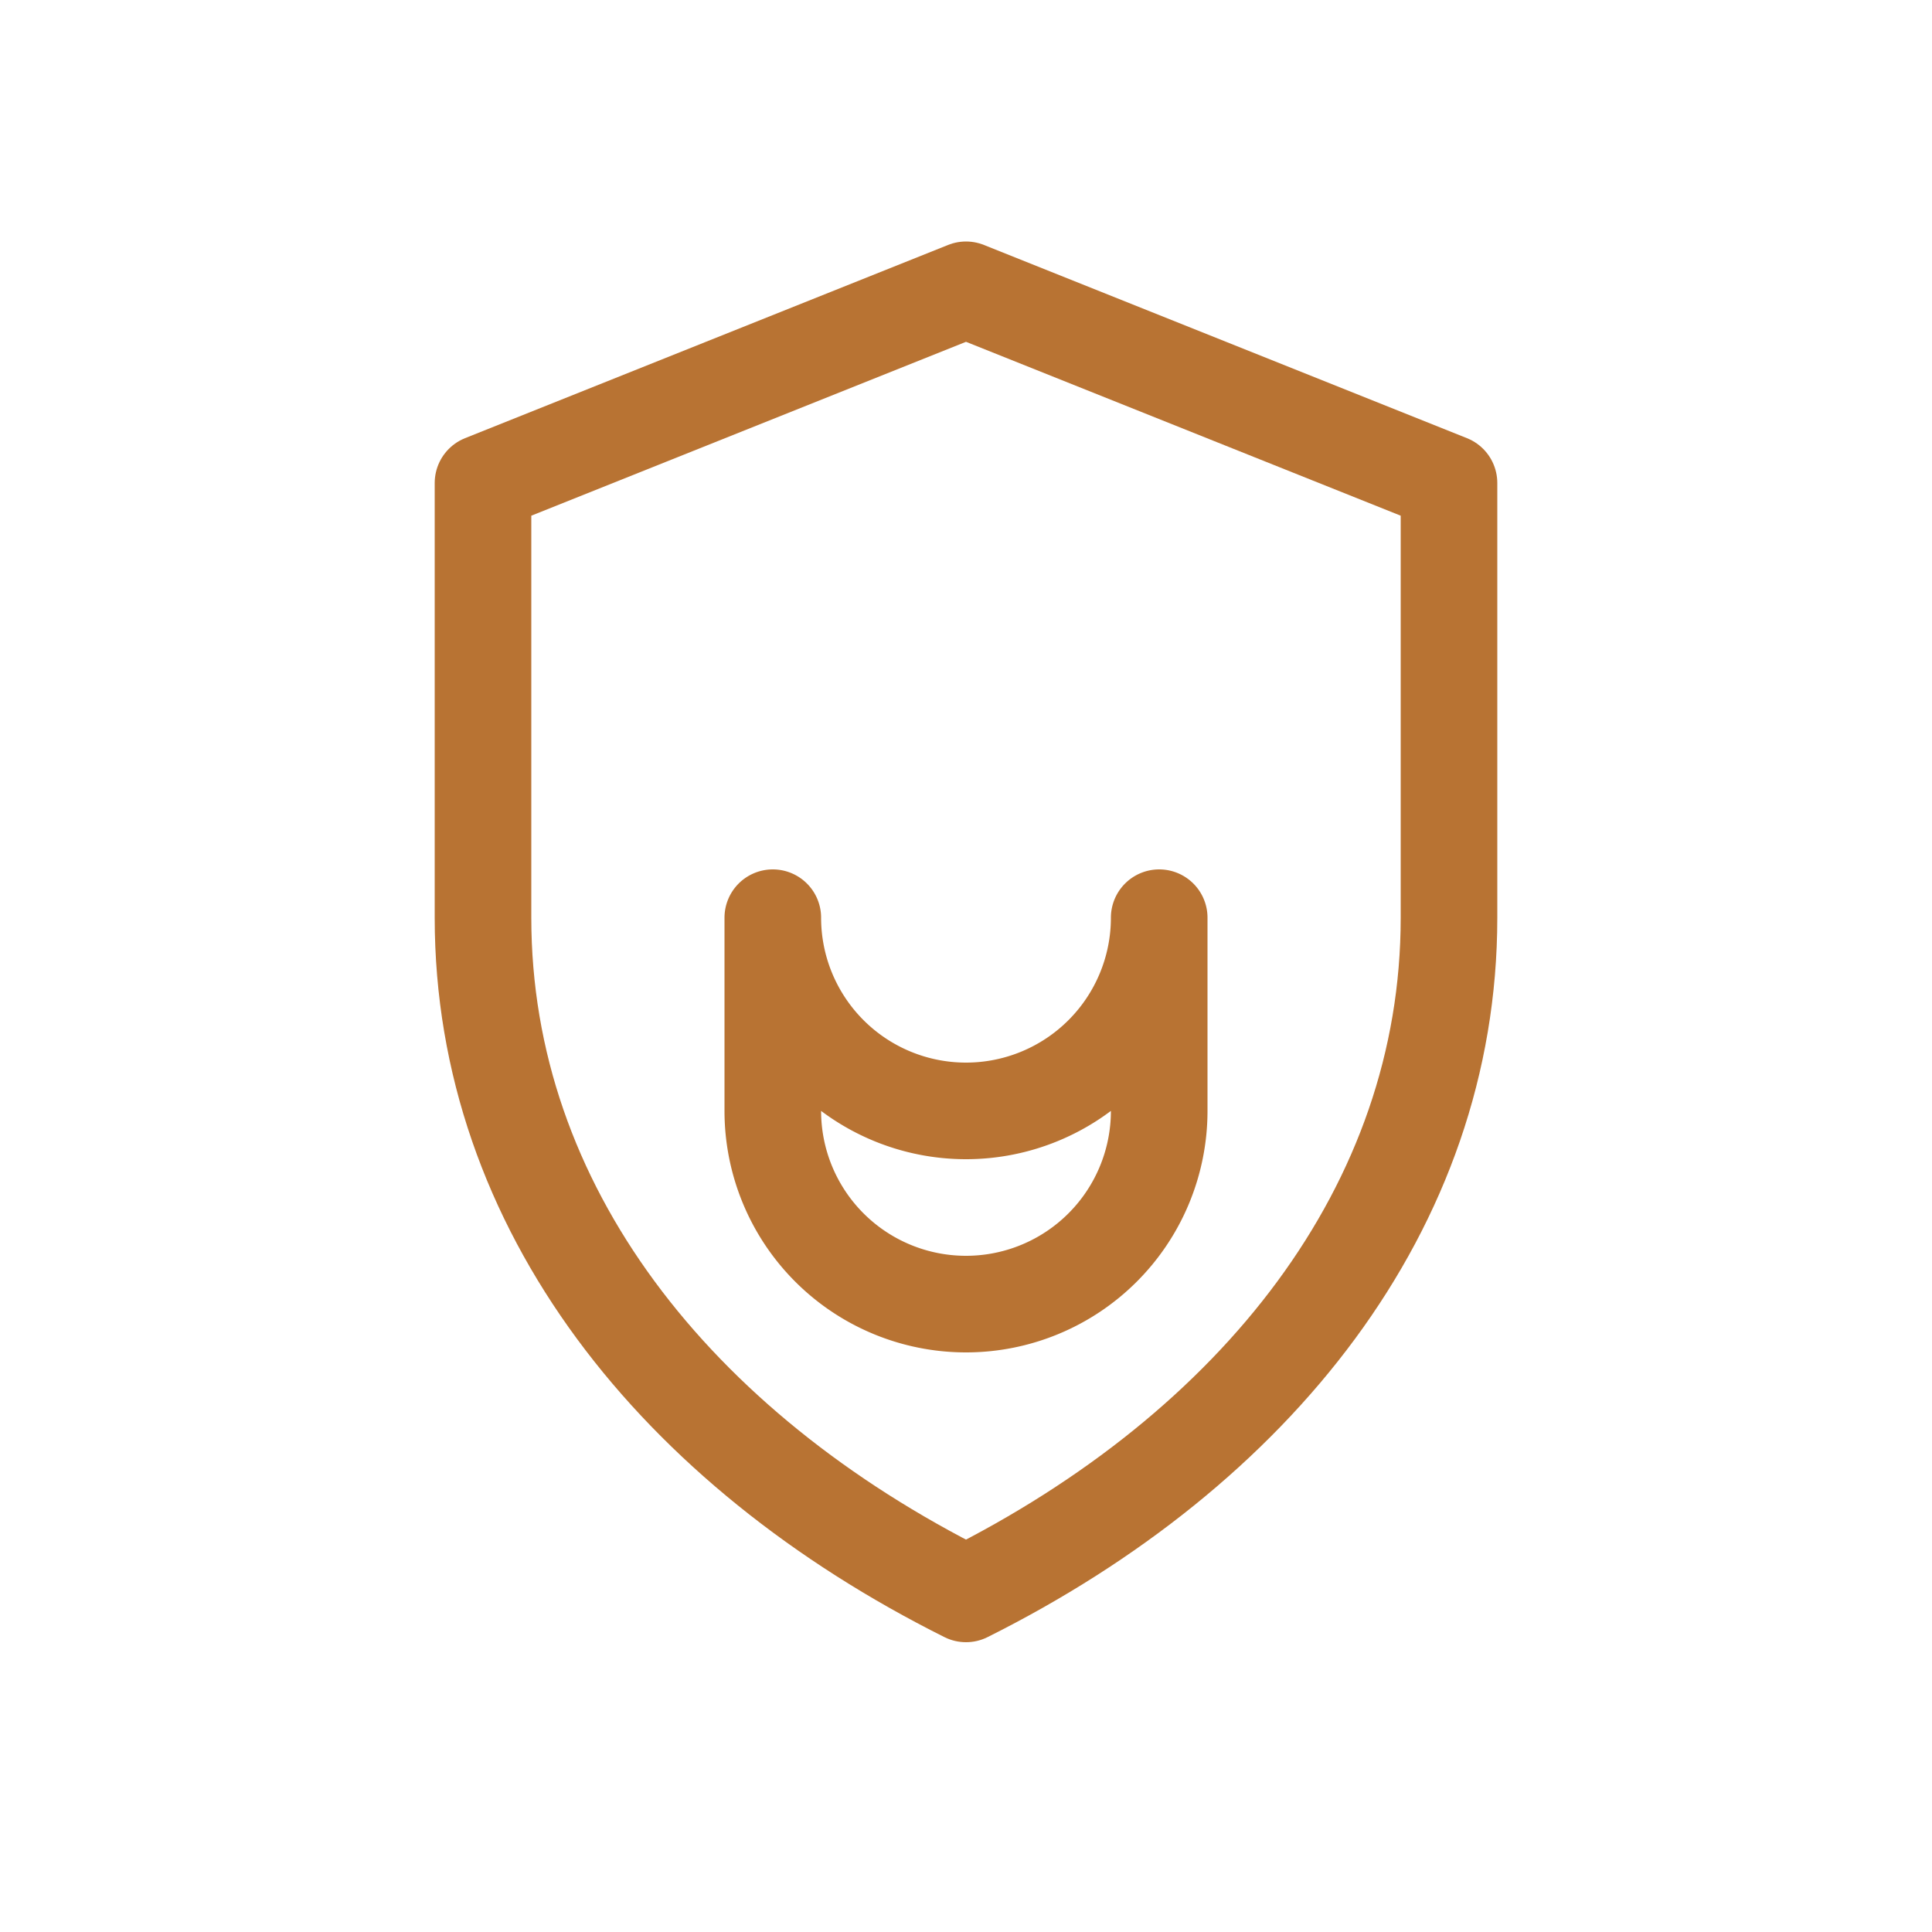 <svg xmlns="http://www.w3.org/2000/svg" viewBox="0 0 200 200" fill="none" stroke="#B87333" stroke-width="10" stroke-linecap="round" stroke-linejoin="round">
  <path d="M100 30 L150 50 V95 C150 125 130 150 100 165 C70 150 50 125 50 95 V50 Z"/>
  <path d="M80 95 A20 20 0 0 0 120 95 V115 A20 20 0 0 1 80 115 Z"/>
</svg>